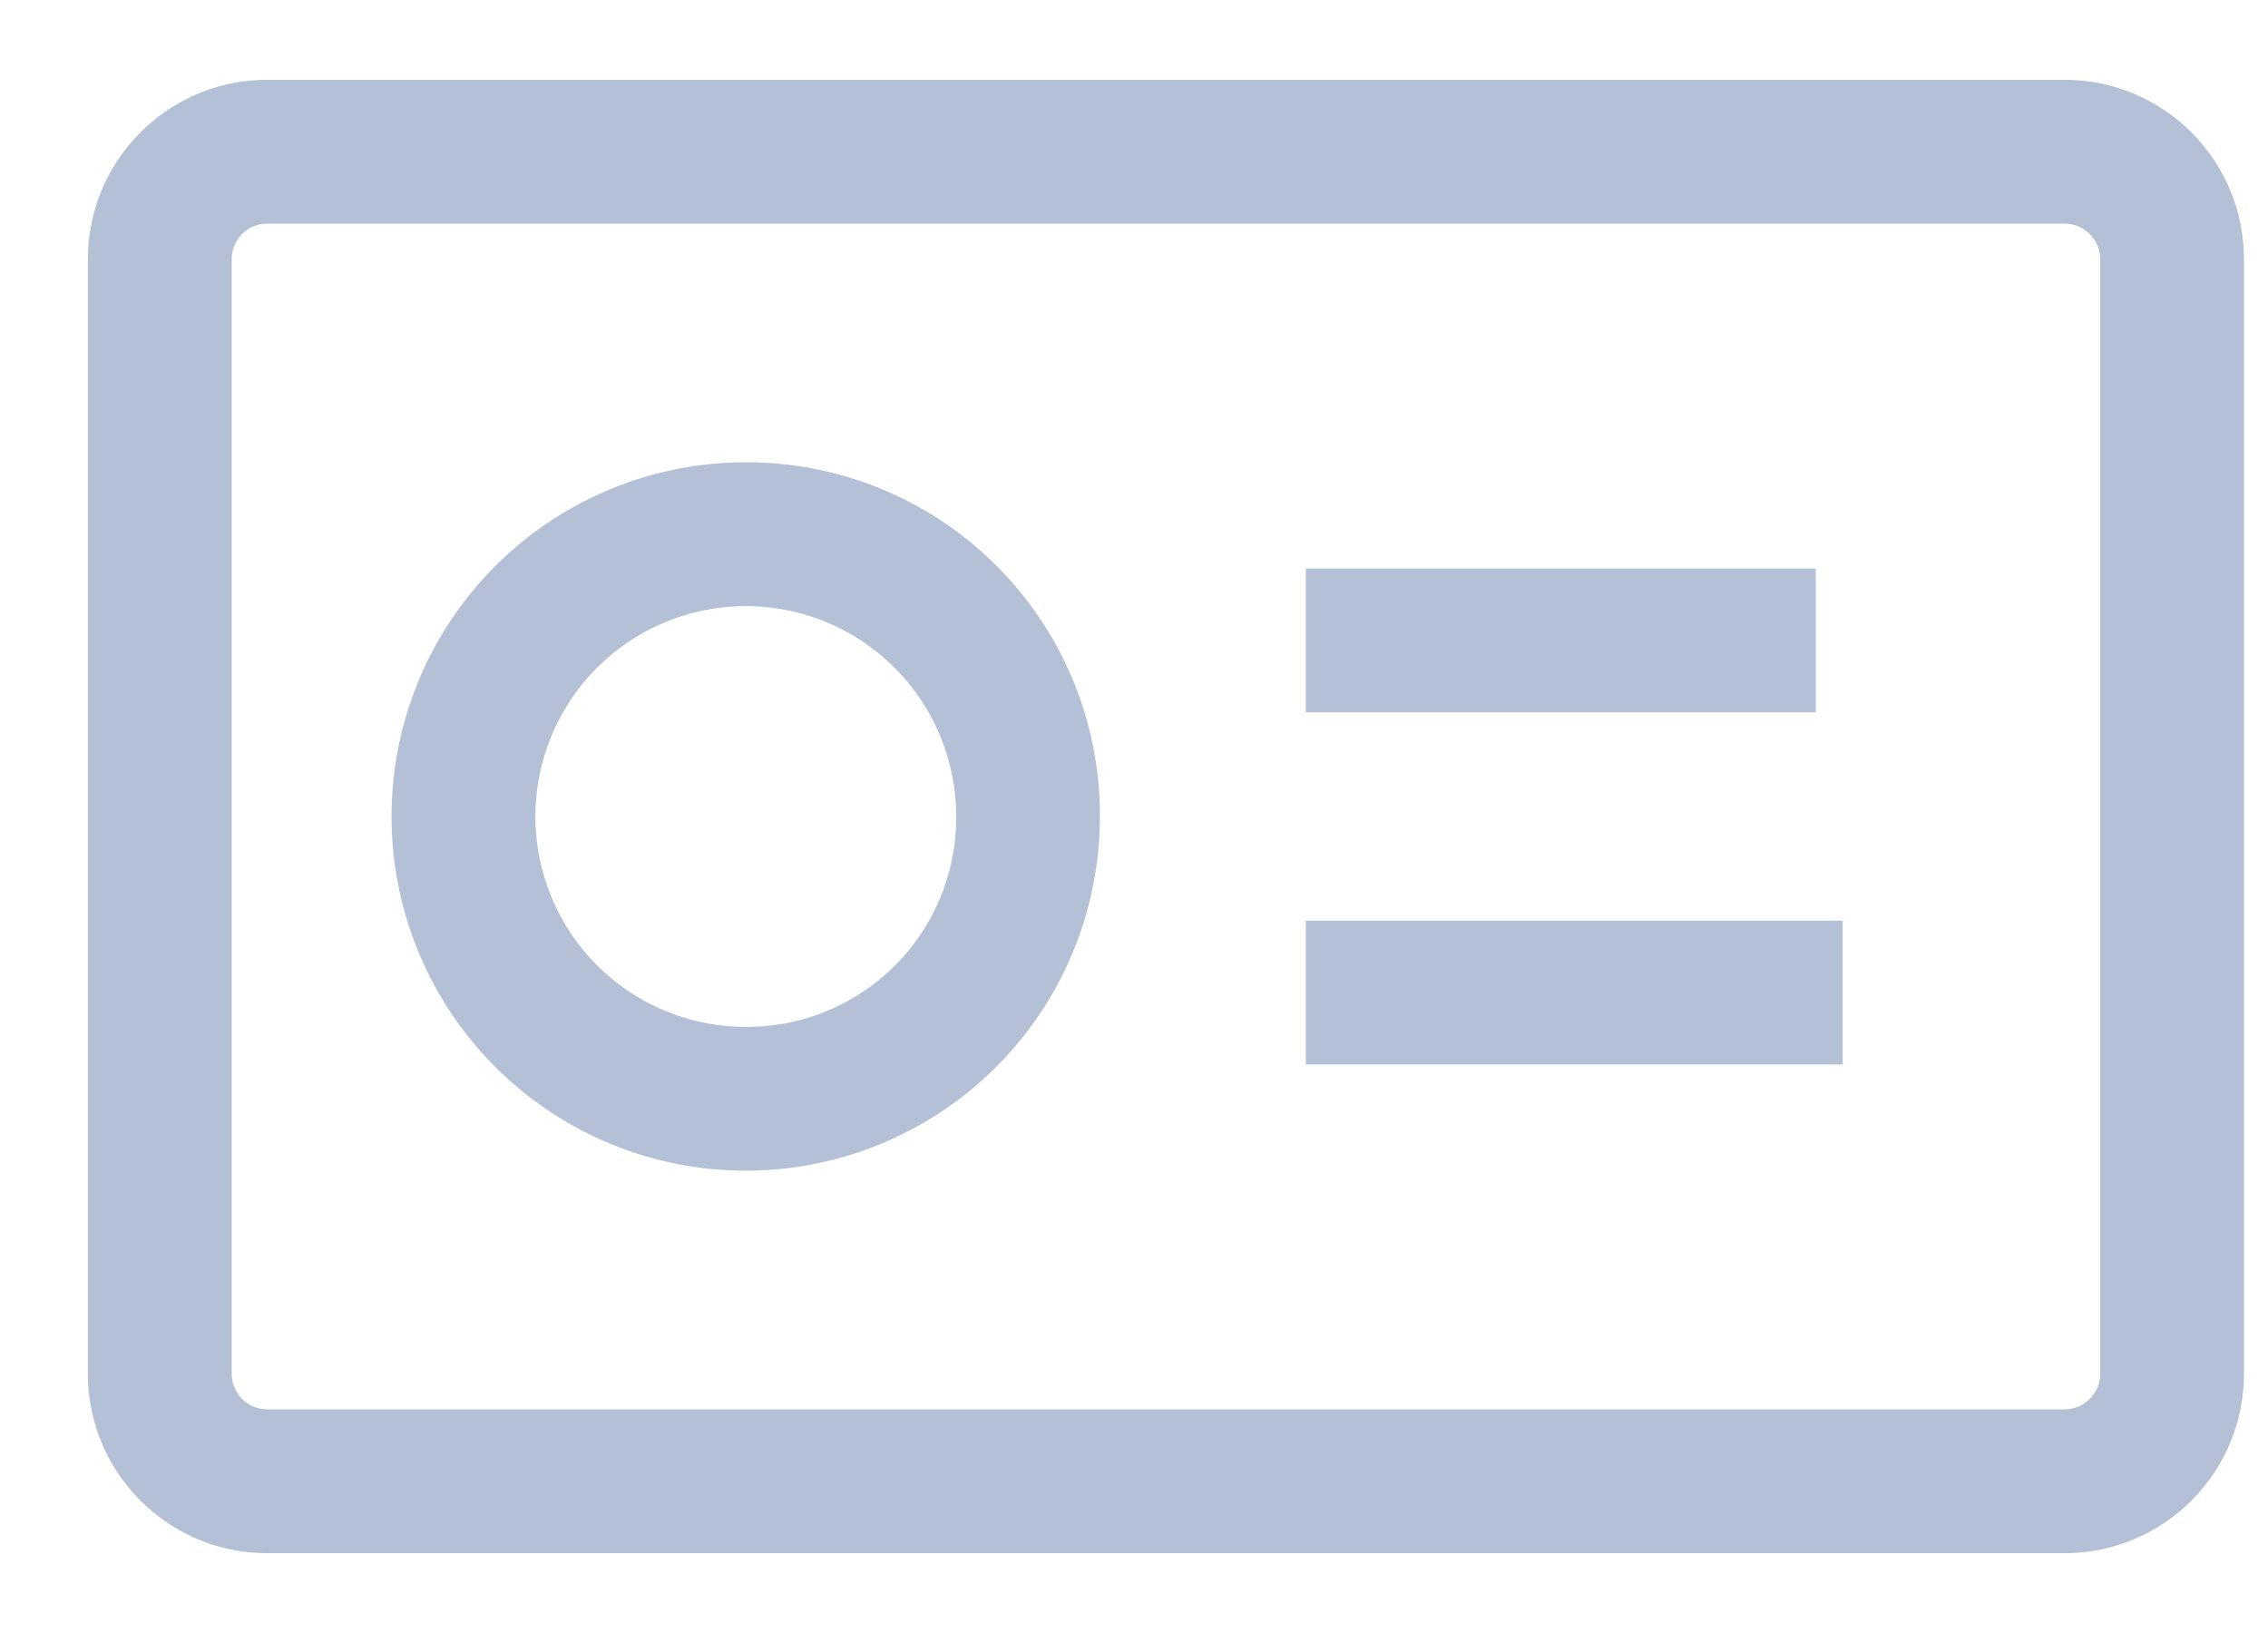 <svg xmlns="http://www.w3.org/2000/svg" width="25" height="18" viewBox="0 0 25 18">
    <g fill="#B4C0D6" fill-rule="nonzero" stroke="#B4C0D6" stroke-width=".4">
        <path d="M24.535 2.858c0-.982-.796-1.778-1.778-1.778H2.947c-.982 0-1.778.796-1.778 1.778v12.284c0 .982.796 1.778 1.778 1.778h19.81c.982 0 1.778-.796 1.778-1.778V2.858zM23.35 15.142a.593.593 0 0 1-.593.593H2.947a.593.593 0 0 1-.593-.593V2.858c0-.328.265-.593.593-.593h19.81c.327 0 .593.265.593.593v12.284z"/>
        <path d="M14.594 6.467h5.221v1.185h-5.221zM14.594 10.348h5.517v1.185h-5.517zM8.25 5.296A3.704 3.704 0 1 0 11.924 9 3.692 3.692 0 0 0 8.25 5.296zm0 6.223A2.519 2.519 0 1 1 10.74 9a2.507 2.507 0 0 1-2.49 2.519z"/>
    </g>
</svg>
